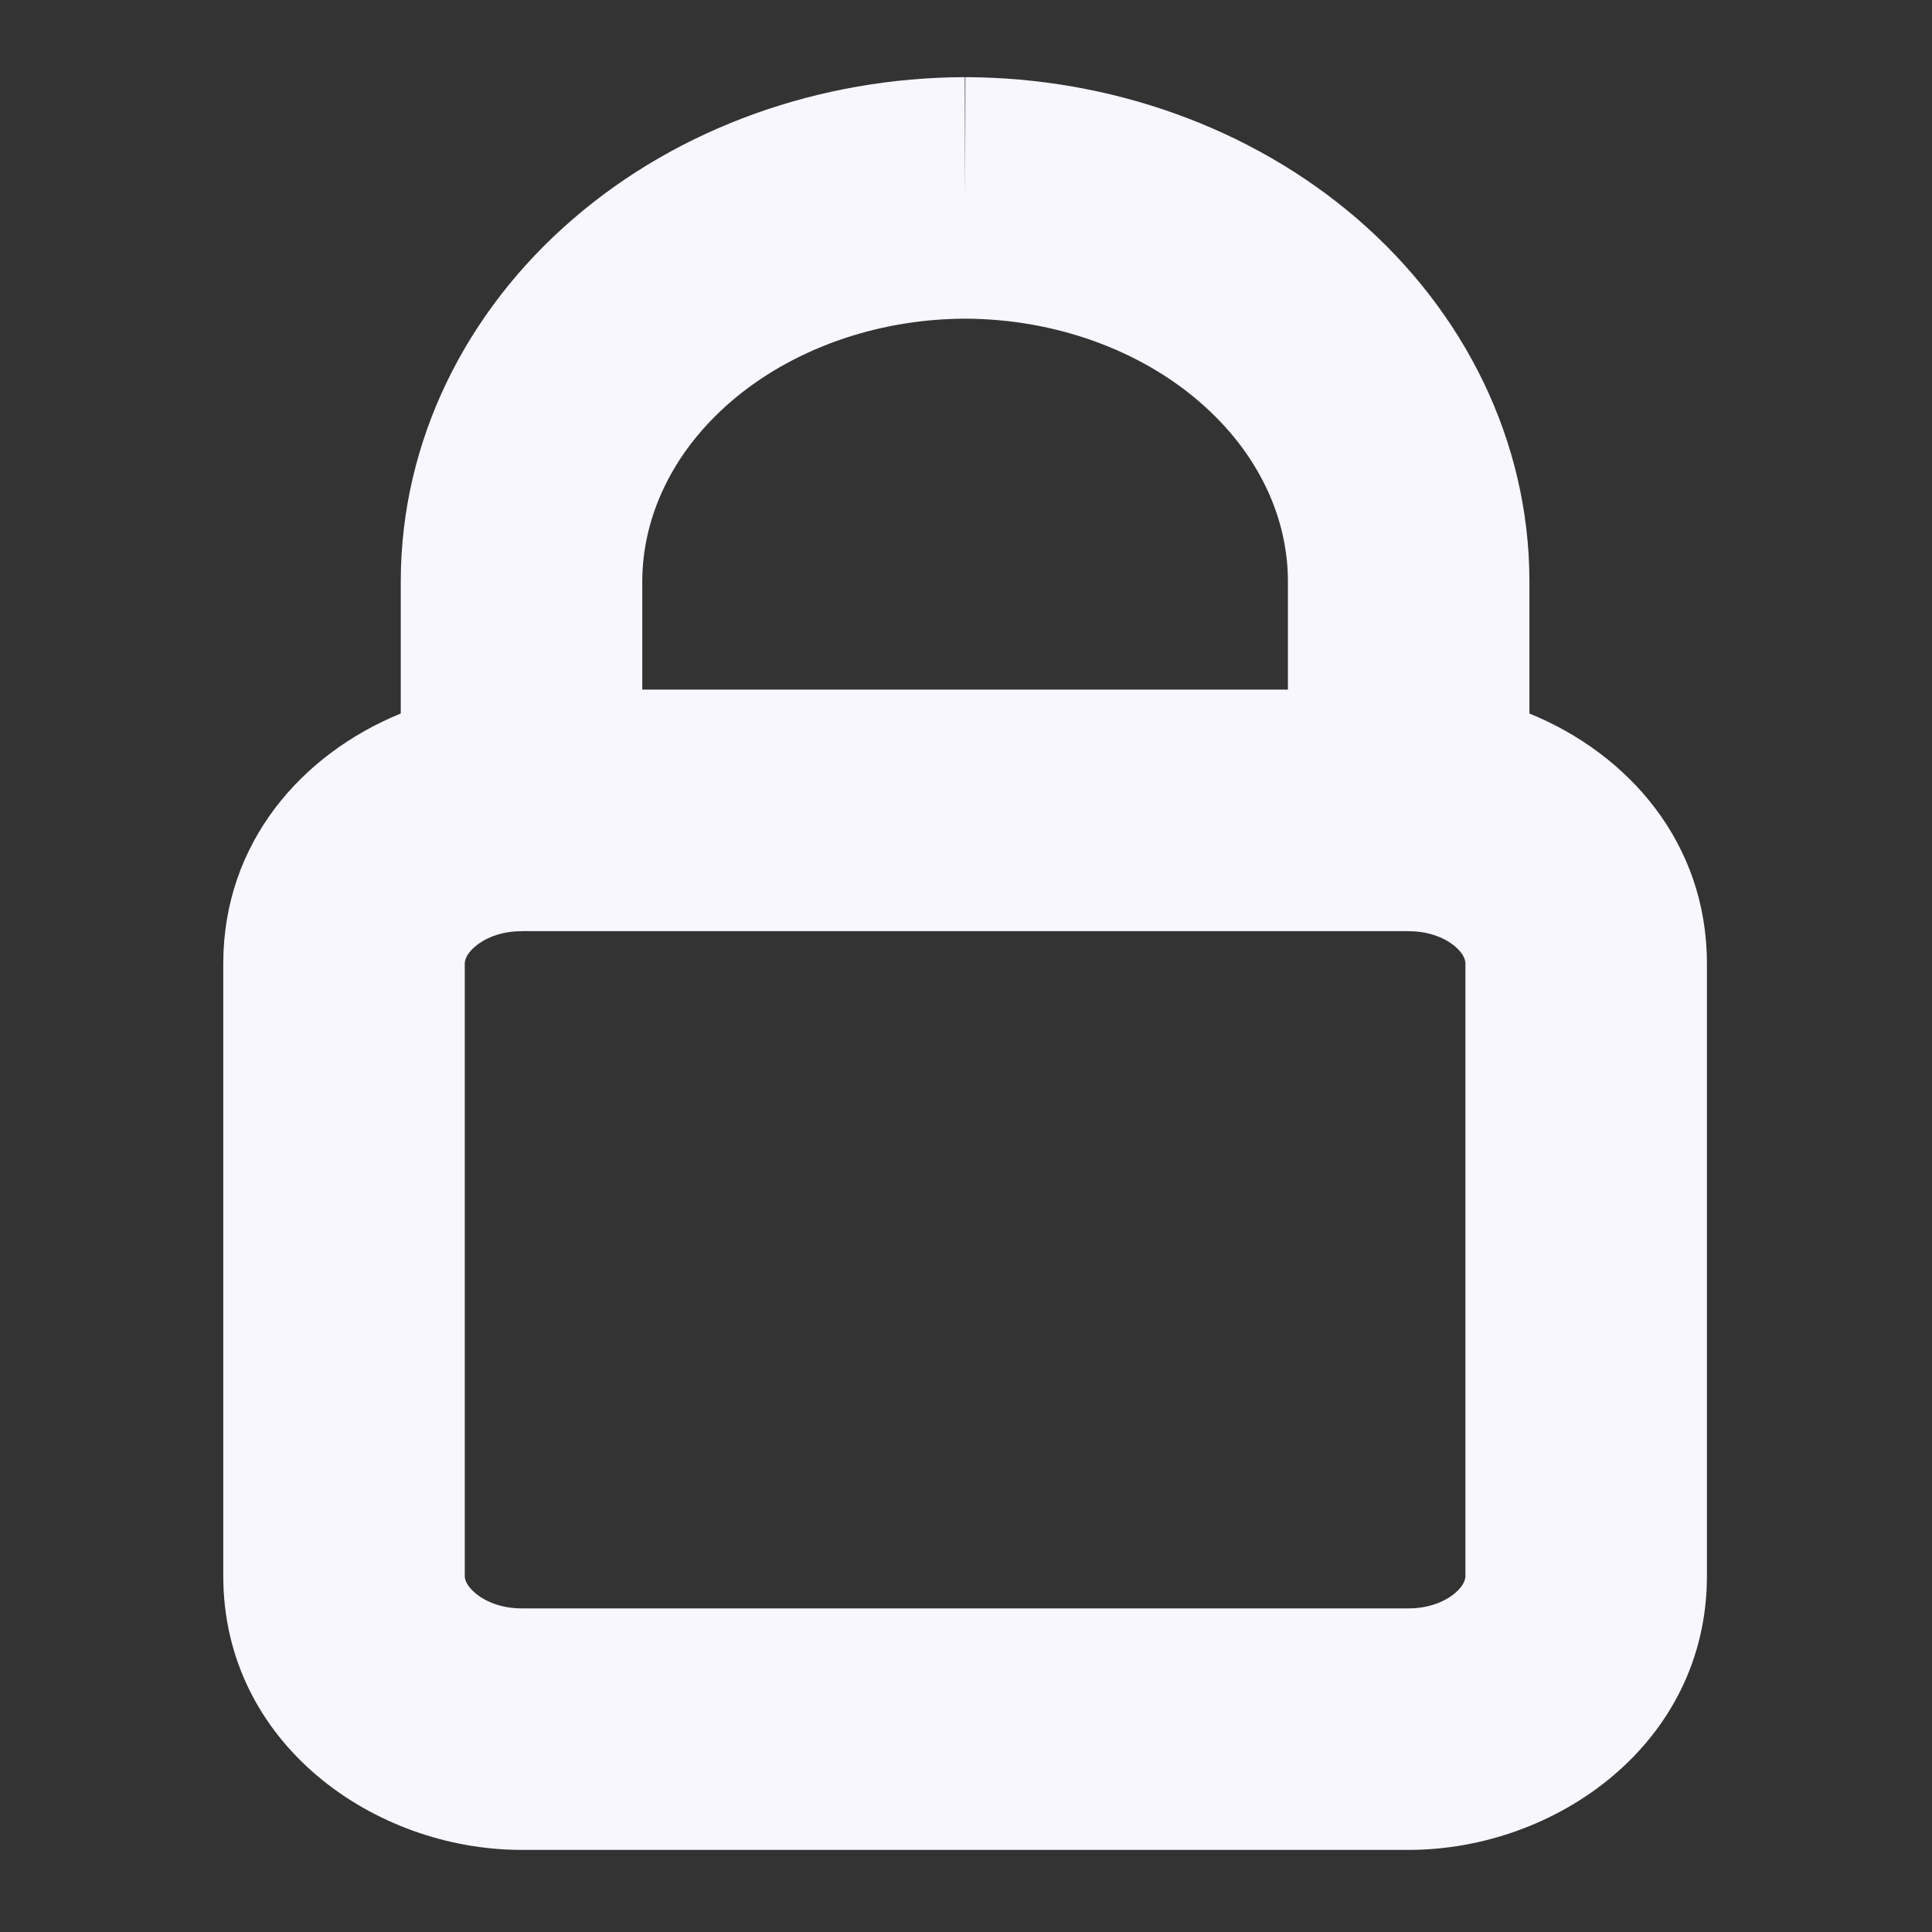 <svg width="16" height="16" viewBox="0 0 16 16" fill="none" xmlns="http://www.w3.org/2000/svg">
<rect x="0" y="0" width="16" height="16" fill="#333333" stroke="none"/>
<path fill-rule="evenodd" clip-rule="evenodd" d="M11.241 1.813C10.358 1.052 9.189 0.642 7.995 0.639L7.993 1.639L7.99 0.639C6.796 0.642 5.627 1.052 4.745 1.814C3.857 2.579 3.322 3.651 3.319 4.806H3.319V4.81V5.909C2.499 6.243 1.849 6.98 1.849 7.98V13.052C1.849 14.438 3.098 15.32 4.319 15.32H11.667C12.887 15.32 14.136 14.438 14.136 13.052V7.98C14.136 6.98 13.486 6.243 12.666 5.909L12.666 4.81L12.666 4.806C12.663 3.651 12.128 2.579 11.241 1.813ZM11.65 7.711C11.656 7.712 11.661 7.712 11.666 7.712C11.67 7.712 11.674 7.712 11.677 7.712C11.847 7.714 11.976 7.774 12.053 7.84C12.128 7.905 12.136 7.958 12.136 7.98V13.052C12.136 13.073 12.128 13.126 12.053 13.191C11.975 13.258 11.841 13.32 11.667 13.32H4.319C4.144 13.32 4.011 13.258 3.933 13.191C3.857 13.126 3.849 13.073 3.849 13.052V7.98C3.849 7.958 3.857 7.905 3.933 7.84C4.009 7.774 4.139 7.714 4.308 7.712C4.312 7.712 4.315 7.712 4.319 7.712C4.324 7.712 4.329 7.712 4.335 7.711H11.65ZM10.666 5.711V4.811C10.665 4.287 10.423 3.75 9.934 3.328C9.441 2.902 8.745 2.642 7.993 2.639C7.241 2.642 6.545 2.902 6.051 3.328C5.562 3.75 5.321 4.287 5.319 4.811V5.711H10.666Z" fill="#F8F6FF"/>
</svg>

